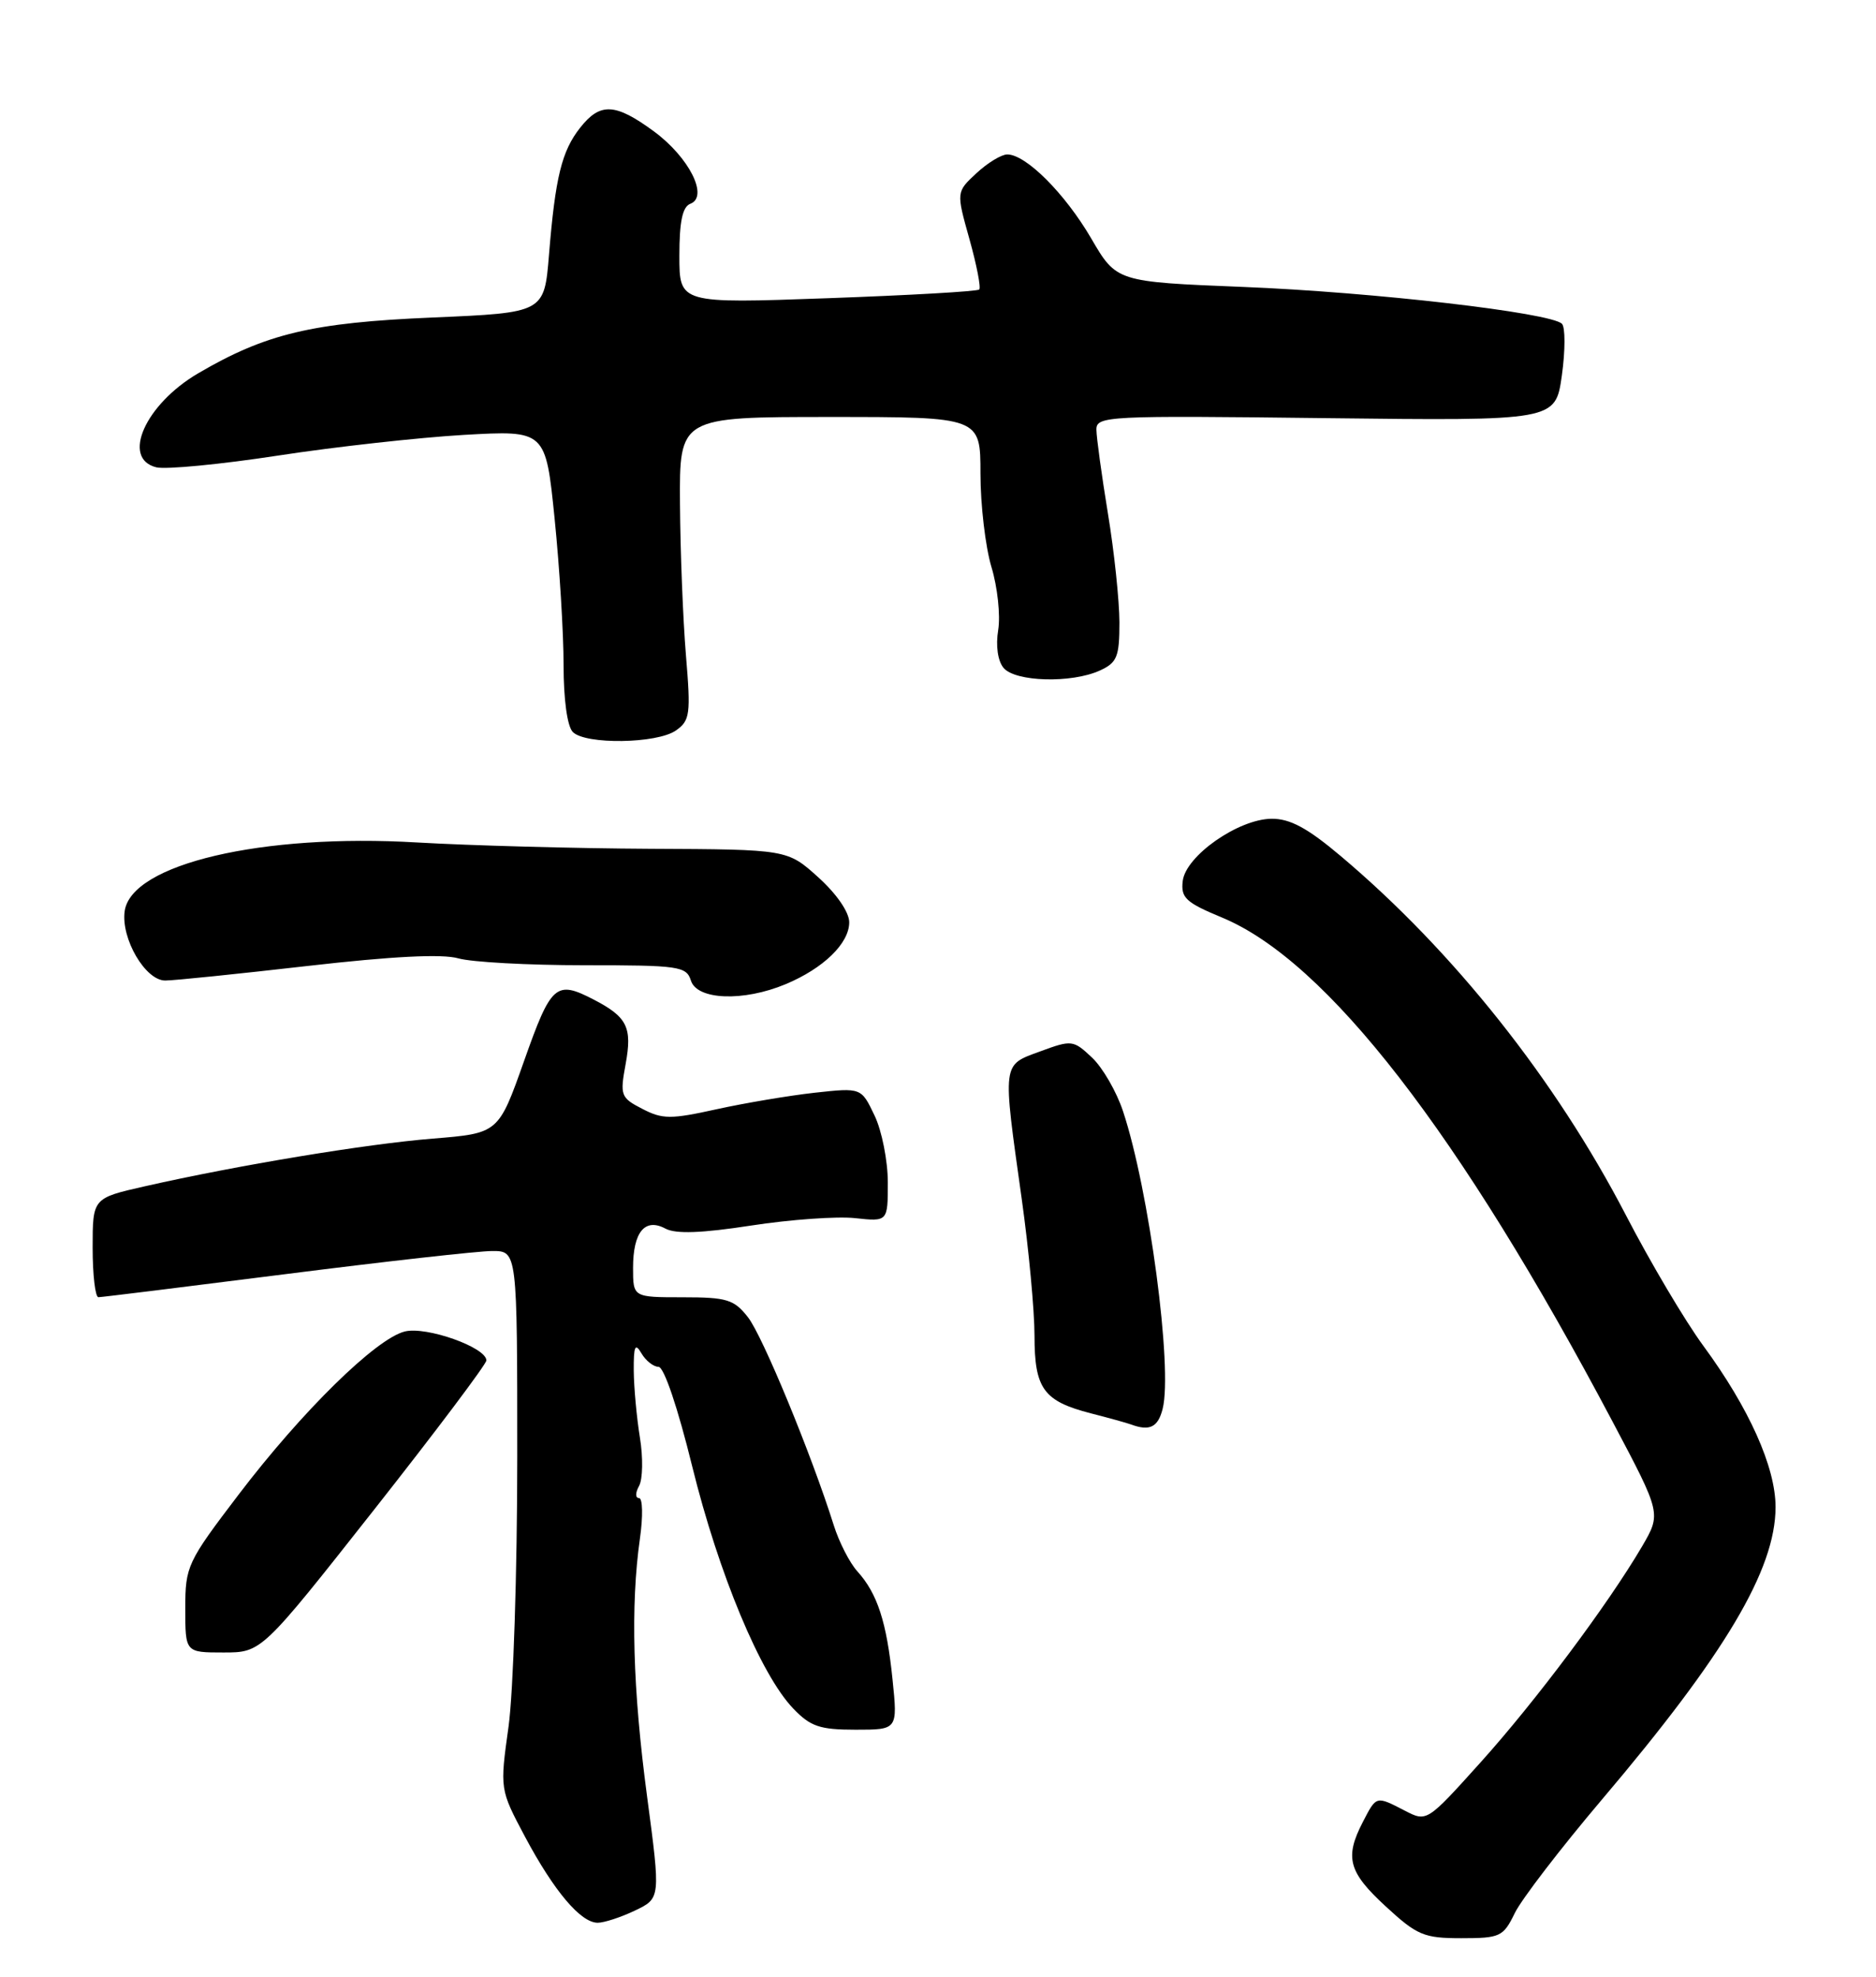 <?xml version="1.0" encoding="UTF-8" standalone="no"?>
<!DOCTYPE svg PUBLIC "-//W3C//DTD SVG 1.1//EN" "http://www.w3.org/Graphics/SVG/1.1/DTD/svg11.dtd" >
<svg xmlns="http://www.w3.org/2000/svg" xmlns:xlink="http://www.w3.org/1999/xlink" version="1.1" viewBox="0 0 243 256">
 <g >
 <path fill="currentColor"
d=" M 196.21 247.75 C 197.08 245.96 202.15 239.36 207.47 233.08 C 223.48 214.21 229.97 203.27 229.99 195.19 C 230.00 190.02 226.57 182.36 220.63 174.28 C 218.29 171.10 213.77 163.48 210.59 157.34 C 201.48 139.81 188.28 123.19 173.70 110.89 C 169.35 107.22 167.10 106.01 164.70 106.03 C 160.38 106.08 153.59 110.84 153.20 114.09 C 152.94 116.27 153.60 116.88 158.28 118.82 C 171.86 124.45 189.08 146.68 208.96 184.26 C 215.18 196.01 215.18 196.01 212.70 200.26 C 208.29 207.77 198.93 220.29 191.78 228.23 C 184.82 235.96 184.82 235.96 181.96 234.48 C 178.22 232.55 178.30 232.53 176.53 235.95 C 174.15 240.55 174.66 242.43 179.48 246.87 C 183.56 250.63 184.43 251.00 189.29 251.00 C 194.32 251.00 194.72 250.81 196.21 247.75 Z  M 82.25 247.42 C 85.57 245.83 85.57 245.83 83.82 232.67 C 81.96 218.75 81.66 207.91 82.89 199.25 C 83.30 196.36 83.25 194.00 82.77 194.00 C 82.28 194.00 82.29 193.31 82.78 192.43 C 83.26 191.56 83.31 188.75 82.89 186.18 C 82.47 183.60 82.11 179.70 82.09 177.50 C 82.07 174.31 82.27 173.86 83.08 175.25 C 83.64 176.21 84.64 177.00 85.30 177.01 C 86.01 177.01 87.80 182.32 89.66 189.89 C 93.09 203.80 98.52 216.85 102.74 221.25 C 104.98 223.59 106.18 224.00 110.83 224.00 C 116.28 224.00 116.28 224.00 115.61 217.49 C 114.85 210.05 113.65 206.36 111.06 203.50 C 110.06 202.40 108.68 199.70 107.99 197.50 C 105.08 188.27 98.77 172.98 96.88 170.58 C 95.08 168.28 94.15 168.00 88.43 168.00 C 82.00 168.00 82.00 168.00 82.00 164.20 C 82.00 159.54 83.54 157.68 86.20 159.11 C 87.53 159.82 90.90 159.70 97.30 158.71 C 102.36 157.93 108.41 157.50 110.75 157.75 C 115.00 158.21 115.00 158.21 115.00 153.14 C 115.00 150.35 114.23 146.44 113.28 144.46 C 111.56 140.85 111.56 140.85 105.53 141.51 C 102.21 141.88 96.50 142.84 92.82 143.65 C 86.88 144.96 85.82 144.96 83.20 143.60 C 80.40 142.16 80.29 141.86 81.04 137.79 C 81.91 133.03 81.25 131.70 76.87 129.43 C 72.01 126.92 71.39 127.47 67.89 137.38 C 64.57 146.76 64.57 146.76 56.08 147.45 C 47.39 148.15 30.80 150.90 18.75 153.63 C 12.00 155.16 12.00 155.16 12.00 161.58 C 12.00 165.11 12.34 168.00 12.75 167.99 C 13.16 167.99 24.07 166.64 37.00 165.00 C 49.93 163.36 61.96 162.01 63.75 162.01 C 67.00 162.00 67.00 162.00 67.00 188.75 C 67.00 203.46 66.49 219.15 65.87 223.61 C 64.74 231.72 64.74 231.72 68.01 237.87 C 71.76 244.90 75.22 249.00 77.42 249.00 C 78.25 249.00 80.43 248.29 82.25 247.42 Z  M 48.44 195.53 C 56.45 185.37 63.00 176.66 63.00 176.18 C 63.00 174.49 55.22 171.73 52.43 172.43 C 48.70 173.36 39.13 182.75 30.91 193.55 C 24.24 202.31 24.00 202.82 24.00 208.31 C 24.00 214.00 24.00 214.00 28.94 214.00 C 33.88 214.00 33.88 214.00 48.44 195.53 Z  M 150.60 182.44 C 151.92 177.18 148.84 154.07 145.47 143.92 C 144.63 141.37 142.81 138.23 141.44 136.95 C 139.03 134.68 138.82 134.65 134.73 136.16 C 129.77 137.98 129.84 137.41 132.35 155.30 C 133.26 161.79 134.00 169.75 134.00 172.98 C 134.00 179.85 135.17 181.45 141.30 183.03 C 143.61 183.62 145.95 184.27 146.50 184.47 C 148.92 185.37 150.00 184.83 150.60 182.44 Z  M 101.77 127.45 C 106.67 125.40 110.00 122.17 110.00 119.44 C 110.00 118.13 108.37 115.76 106.00 113.62 C 101.99 110.00 101.99 110.00 84.25 109.92 C 74.49 109.87 60.88 109.50 54.00 109.10 C 33.96 107.92 17.01 111.89 16.15 117.99 C 15.65 121.55 18.84 127.00 21.41 126.98 C 22.56 126.98 30.87 126.12 39.88 125.09 C 50.80 123.84 57.29 123.51 59.37 124.11 C 61.08 124.60 68.42 125.00 75.68 125.00 C 87.99 125.00 88.91 125.13 89.50 127.00 C 90.30 129.51 96.30 129.74 101.77 127.45 Z  M 87.55 94.60 C 89.38 93.32 89.49 92.50 88.85 84.85 C 88.47 80.26 88.12 71.44 88.08 65.25 C 88.00 54.00 88.00 54.00 107.50 54.00 C 127.00 54.00 127.00 54.00 127.00 61.34 C 127.00 65.38 127.64 70.81 128.42 73.42 C 129.21 76.02 129.60 79.69 129.30 81.57 C 128.96 83.62 129.24 85.59 129.99 86.49 C 131.50 88.31 138.79 88.51 142.45 86.84 C 144.70 85.82 145.00 85.07 145.00 80.59 C 144.99 77.79 144.33 71.45 143.51 66.50 C 142.70 61.55 142.03 56.67 142.02 55.65 C 142.00 53.87 143.32 53.81 171.74 54.15 C 201.48 54.50 201.48 54.50 202.31 48.62 C 202.76 45.38 202.76 42.37 202.32 41.93 C 200.85 40.49 177.87 37.83 161.06 37.16 C 144.62 36.50 144.62 36.50 141.33 30.85 C 137.93 25.04 132.89 20.00 130.47 20.00 C 129.72 20.00 127.92 21.09 126.48 22.43 C 123.86 24.86 123.86 24.86 125.57 30.96 C 126.51 34.31 127.08 37.25 126.84 37.49 C 126.60 37.74 117.76 38.24 107.20 38.62 C 88.00 39.31 88.00 39.31 88.00 33.12 C 88.00 28.70 88.40 26.78 89.42 26.39 C 91.83 25.47 89.27 20.38 84.71 17.02 C 79.70 13.34 77.74 13.24 75.14 16.55 C 72.76 19.57 71.93 22.95 71.11 33.00 C 70.50 40.50 70.50 40.50 56.00 41.12 C 40.44 41.78 34.43 43.21 25.66 48.35 C 18.81 52.37 15.68 59.39 20.25 60.52 C 21.49 60.82 28.57 60.14 36.00 59.00 C 43.42 57.86 54.27 56.66 60.09 56.32 C 70.68 55.72 70.68 55.72 71.84 67.17 C 72.48 73.46 73.00 81.99 73.00 86.11 C 73.00 90.60 73.48 94.08 74.20 94.80 C 75.85 96.45 85.11 96.31 87.55 94.60 Z "/>
</g>
</svg>